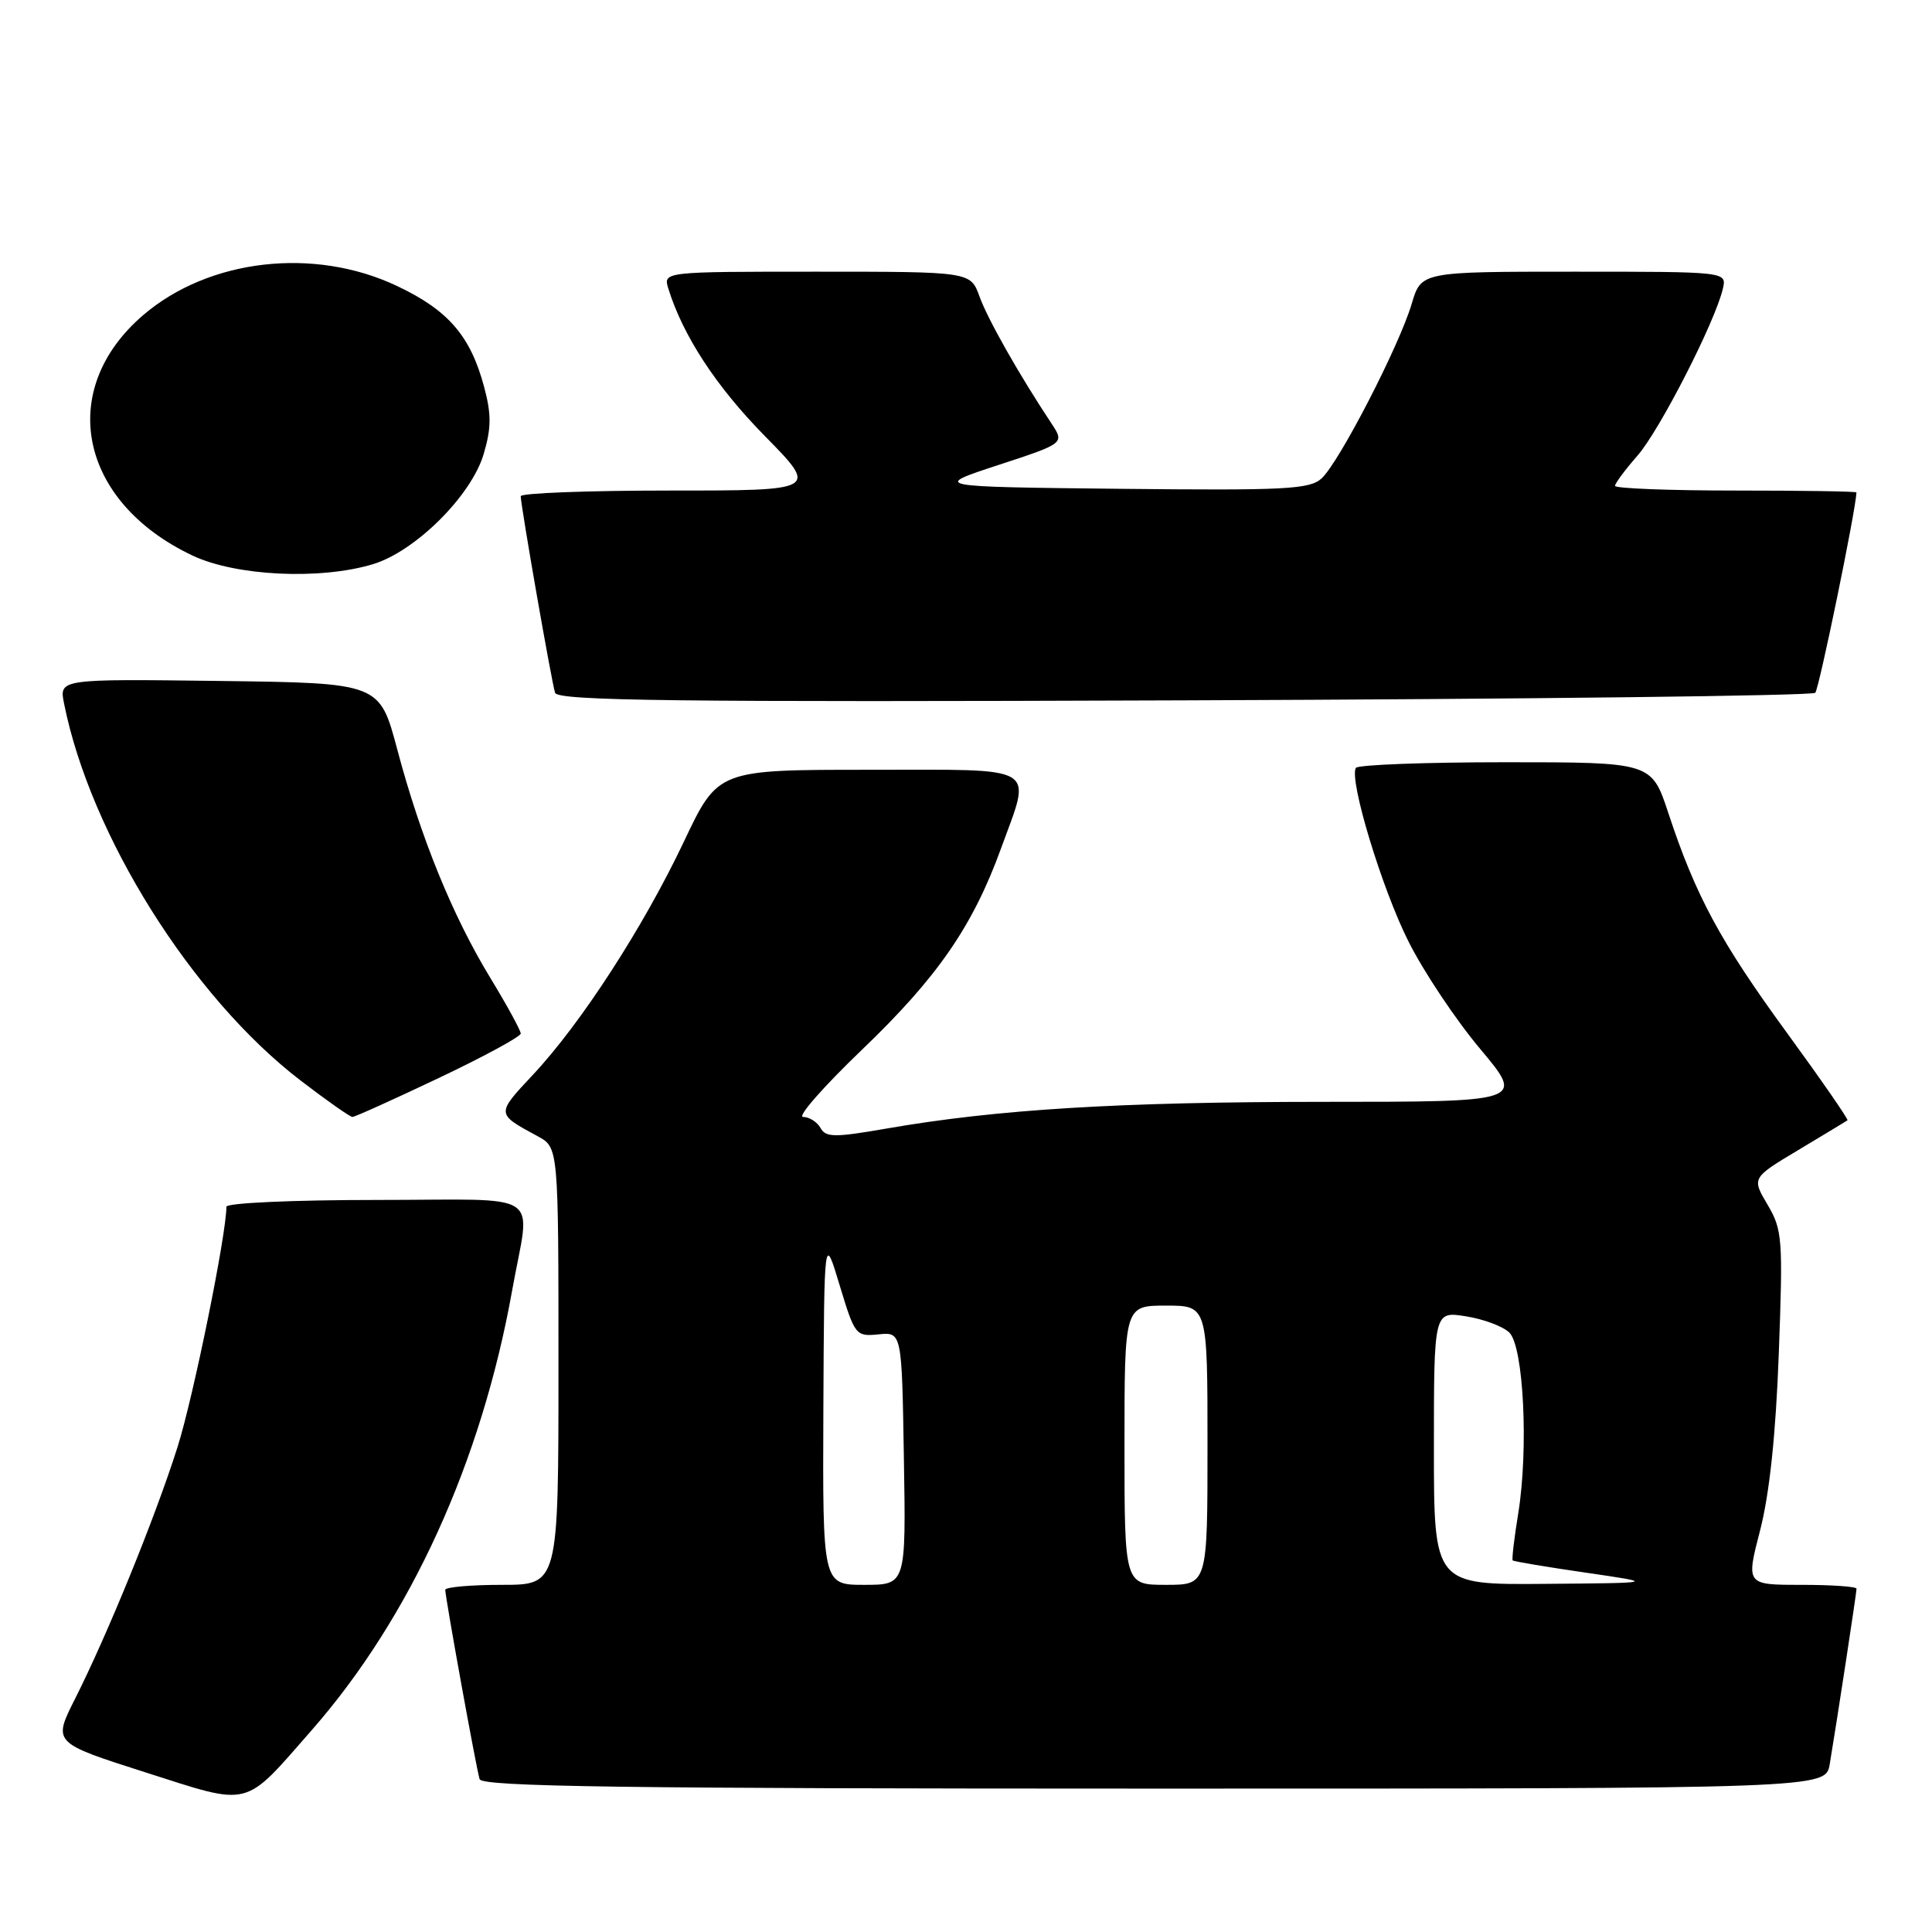 <?xml version="1.0" encoding="UTF-8" standalone="no"?>
<!DOCTYPE svg PUBLIC "-//W3C//DTD SVG 1.1//EN" "http://www.w3.org/Graphics/SVG/1.1/DTD/svg11.dtd" >
<svg xmlns="http://www.w3.org/2000/svg" xmlns:xlink="http://www.w3.org/1999/xlink" version="1.1" viewBox="0 0 256 256">
 <g >
 <path fill="currentColor"
d=" M 41.31 229.25 C 54.41 214.30 63.79 193.72 67.86 171.00 C 70.28 157.48 72.54 159.00 49.98 159.00 C 38.79 159.00 30.00 159.40 30.00 159.90 C 30.00 163.58 25.63 185.08 23.53 191.72 C 20.60 200.98 14.27 216.54 9.92 225.15 C 7.01 230.93 7.01 230.93 19.25 234.84 C 33.41 239.36 32.18 239.67 41.31 229.25 Z  M 242.45 233.75 C 243.39 228.16 246.00 211.05 246.00 210.51 C 246.00 210.23 242.70 210.00 238.68 210.00 C 231.35 210.00 231.35 210.00 233.23 202.75 C 234.47 197.92 235.30 190.11 235.70 179.34 C 236.26 164.14 236.18 162.96 234.21 159.63 C 232.11 156.08 232.11 156.08 238.31 152.37 C 241.71 150.33 244.63 148.57 244.80 148.45 C 244.96 148.34 241.34 143.11 236.76 136.83 C 227.95 124.76 224.69 118.72 221.07 107.75 C 218.84 101.00 218.84 101.00 199.48 101.00 C 188.83 101.00 179.91 101.34 179.66 101.75 C 178.73 103.30 183.11 117.77 186.64 124.77 C 188.65 128.77 192.93 135.19 196.16 139.02 C 202.01 146.00 202.01 146.00 175.26 146.00 C 148.26 146.01 132.15 146.99 117.52 149.53 C 110.57 150.74 109.43 150.73 108.72 149.46 C 108.27 148.66 107.23 148.00 106.41 148.00 C 105.59 148.00 109.10 144.00 114.21 139.10 C 124.21 129.52 128.88 122.76 132.63 112.45 C 136.71 101.20 138.06 102.00 115.06 102.00 C 95.13 102.00 95.13 102.00 90.63 111.50 C 85.26 122.84 76.97 135.64 70.60 142.43 C 65.72 147.65 65.71 147.56 71.25 150.56 C 74.00 152.05 74.00 152.05 74.00 181.03 C 74.00 210.00 74.00 210.00 66.50 210.00 C 62.38 210.00 59.00 210.30 59.00 210.66 C 59.00 211.67 63.11 234.34 63.55 235.75 C 63.86 236.74 82.61 237.00 152.92 237.00 C 241.91 237.00 241.91 237.00 242.45 233.75 Z  M 58.14 142.84 C 64.11 140.01 69.00 137.35 69.00 136.95 C 69.00 136.54 67.17 133.19 64.93 129.51 C 59.94 121.30 55.73 110.94 52.64 99.31 C 50.30 90.50 50.30 90.50 29.07 90.23 C 7.83 89.96 7.83 89.96 8.49 93.23 C 11.98 110.69 25.42 132.12 39.81 143.16 C 43.28 145.82 46.38 148.00 46.70 148.00 C 47.02 148.00 52.17 145.68 58.14 142.84 Z  M 240.53 91.80 C 241.03 91.30 245.89 67.68 245.99 65.25 C 246.00 65.11 238.80 65.00 230.00 65.00 C 221.20 65.00 214.00 64.72 214.00 64.38 C 214.00 64.04 215.34 62.24 216.97 60.38 C 219.91 57.03 227.28 42.62 228.29 38.25 C 228.81 36.00 228.81 36.00 208.56 36.00 C 188.32 36.00 188.32 36.00 187.06 40.25 C 185.41 45.83 177.42 61.31 175.11 63.40 C 173.52 64.84 170.30 65.00 148.40 64.77 C 123.50 64.50 123.50 64.50 132.28 61.62 C 141.06 58.74 141.06 58.74 139.33 56.12 C 135.04 49.65 130.88 42.31 129.79 39.29 C 128.60 36.00 128.60 36.00 108.23 36.00 C 87.87 36.00 87.87 36.00 88.56 38.25 C 90.50 44.49 94.89 51.21 101.32 57.75 C 108.45 65.00 108.45 65.00 88.72 65.00 C 77.88 65.00 69.00 65.34 69.00 65.75 C 69.00 66.98 73.09 90.39 73.55 91.80 C 73.90 92.86 89.44 93.05 156.91 92.80 C 202.52 92.64 240.15 92.19 240.53 91.80 Z  M 49.38 74.77 C 55.02 73.08 62.45 65.70 64.09 60.16 C 65.11 56.71 65.12 54.90 64.15 51.27 C 62.34 44.51 59.41 41.11 52.60 37.89 C 41.62 32.69 27.70 34.29 18.99 41.74 C 7.43 51.64 10.46 66.49 25.50 73.61 C 31.25 76.33 42.36 76.87 49.38 74.77 Z  M 109.10 186.75 C 109.21 163.50 109.21 163.50 111.26 170.31 C 113.27 176.95 113.40 177.11 116.41 176.81 C 119.50 176.50 119.50 176.50 119.77 193.25 C 120.05 210.00 120.05 210.00 114.52 210.00 C 109.00 210.00 109.00 210.00 109.10 186.75 Z  M 149.00 191.50 C 149.00 173.00 149.00 173.00 154.50 173.00 C 160.00 173.00 160.00 173.00 160.00 191.50 C 160.00 210.00 160.00 210.00 154.50 210.00 C 149.00 210.00 149.00 210.00 149.00 191.50 Z  M 190.00 191.87 C 190.00 173.74 190.00 173.74 194.25 174.42 C 196.59 174.79 199.18 175.76 200.00 176.58 C 201.89 178.45 202.55 191.99 201.18 200.50 C 200.64 203.80 200.31 206.62 200.44 206.76 C 200.57 206.90 204.92 207.63 210.09 208.38 C 219.50 209.75 219.50 209.75 204.75 209.87 C 190.00 210.00 190.00 210.00 190.00 191.87 Z "/>
</g>
</svg>
